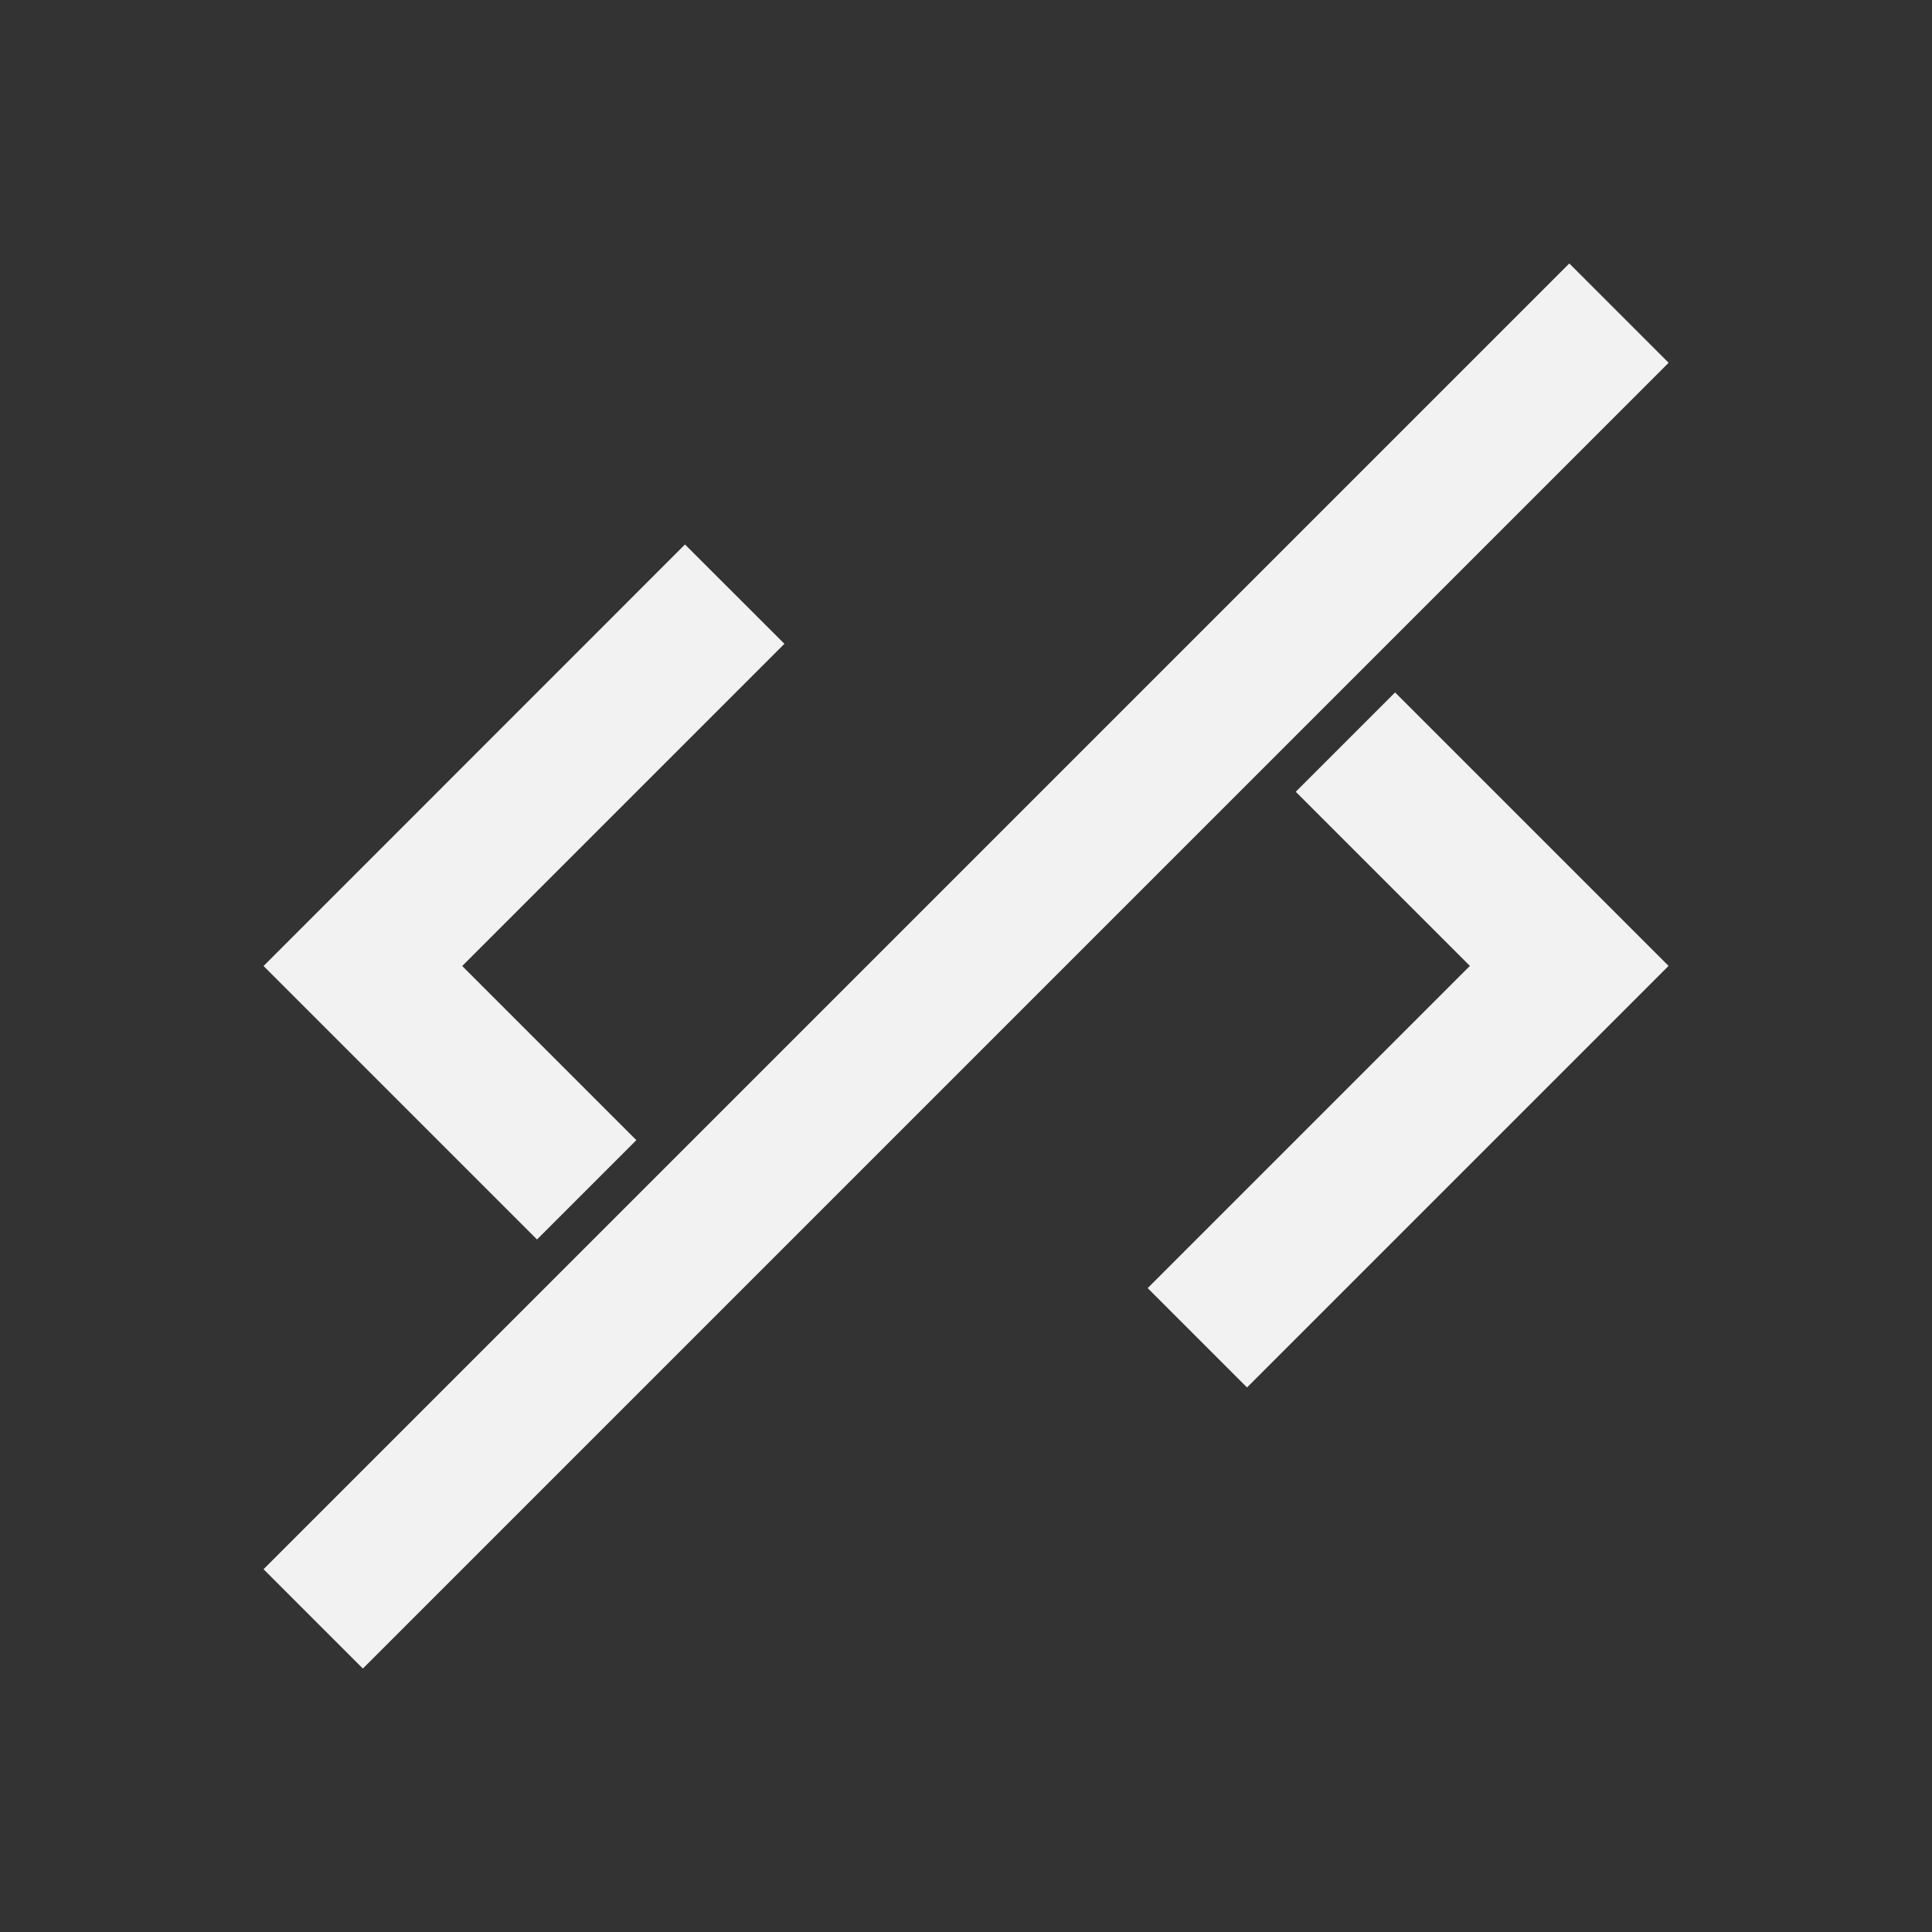 <?xml version="1.0" encoding="UTF-8" standalone="no"?>
<!-- Created with Inkscape (http://www.inkscape.org/) -->
<svg id="svg3049" xmlns:rdf="http://www.w3.org/1999/02/22-rdf-syntax-ns#" xmlns="http://www.w3.org/2000/svg" height="22" width="22" version="1.1" xmlns:cc="http://creativecommons.org/ns#" xmlns:xlink="http://www.w3.org/1999/xlink" xmlns:dc="http://purl.org/dc/elements/1.1/">
 <rect width="100%" height="100%" fill="#333333" stroke="none"/>
 <g id="layer1" transform="translate(-421.71 -525.79)">
  <path id="rect4397" style="fill:#f2f2f2" d="m439.58 528.79-14.869 14.869 1.131 1.131 14.869-14.869-1.131-1.131zm-10.07 3.2-3.668 3.669-1.131 1.131 1.131 1.131 1.983 1.983 1.131-1.131-1.983-1.983 3.669-3.669-1.132-1.131zm8.086 1.685-1.131 1.131 1.983 1.983-3.669 3.669 1.131 1.131 3.669-3.669 1.131-1.131-1.131-1.131-1.983-1.983z"/>
 </g>
</svg>
